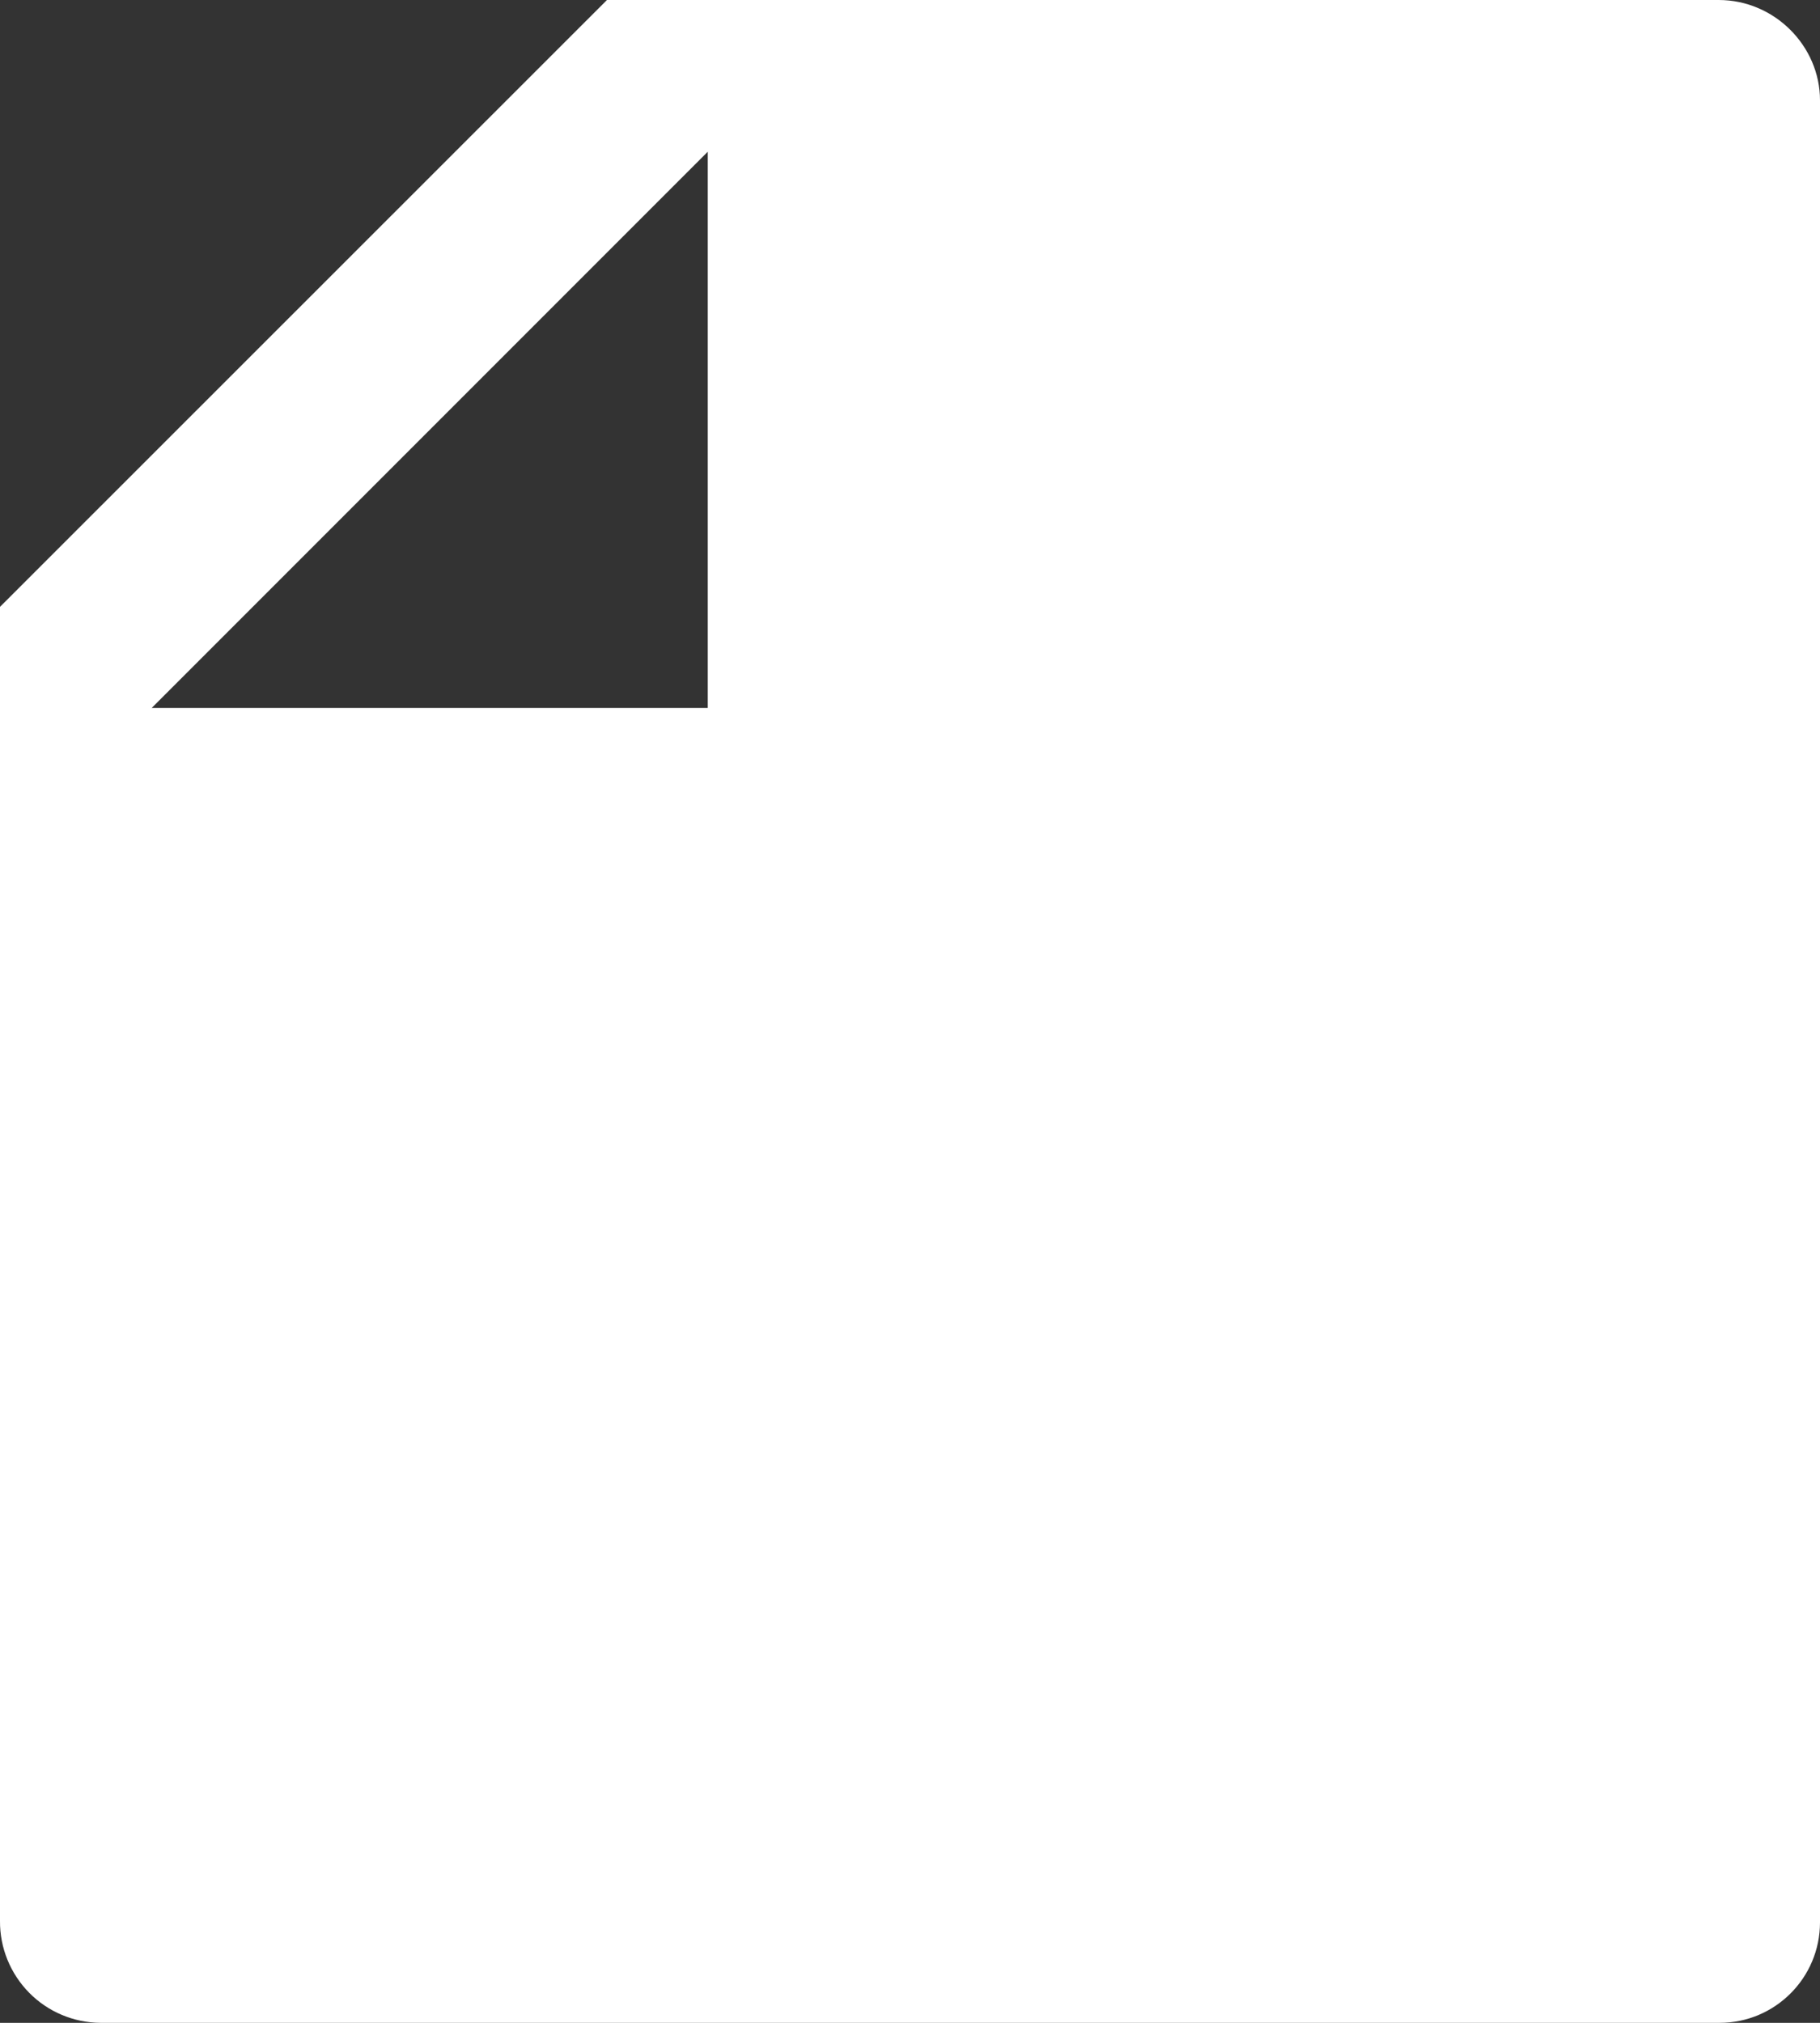 <?xml version="1.0" encoding="UTF-8"?>
<svg width="18px" height="20px" viewBox="0 0 18 20" version="1.1" xmlns="http://www.w3.org/2000/svg" xmlns:xlink="http://www.w3.org/1999/xlink">
    <rect x="0" y="0" width="18" height="20" fill="#333333" stroke="none"/>
    <!-- Generator: Sketch 51.3 (57544) - http://www.bohemiancoding.com/sketch -->
    <title>file-file</title>
    <desc>Created with Sketch.</desc>
    <defs></defs>
    <g id="Page-1" stroke="none" stroke-width="1" fill="none" fill-rule="evenodd">
        <g id="file-file" transform="translate(-3, -2)">
            <polygon id="Shape" points="0 0 24 0 24 24 0 24"></polygon>
            <path d="M3,8 L9.003,2 L19.998,2 C20.55,2 21,2.455 21,2.992 L21,21.008 C20.999,21.556 20.555,22 20.007,22 L3.993,22 C3.728,21.998 3.474,21.891 3.288,21.702 C3.102,21.513 2.998,21.258 3,20.993 L3,8 Z M10,3.5 L4.5,9 L10,9 L10,3.5 Z" id="Shape" fill="#FFFFFF" fill-rule="nonzero"></path>
        </g>
    </g>
</svg>